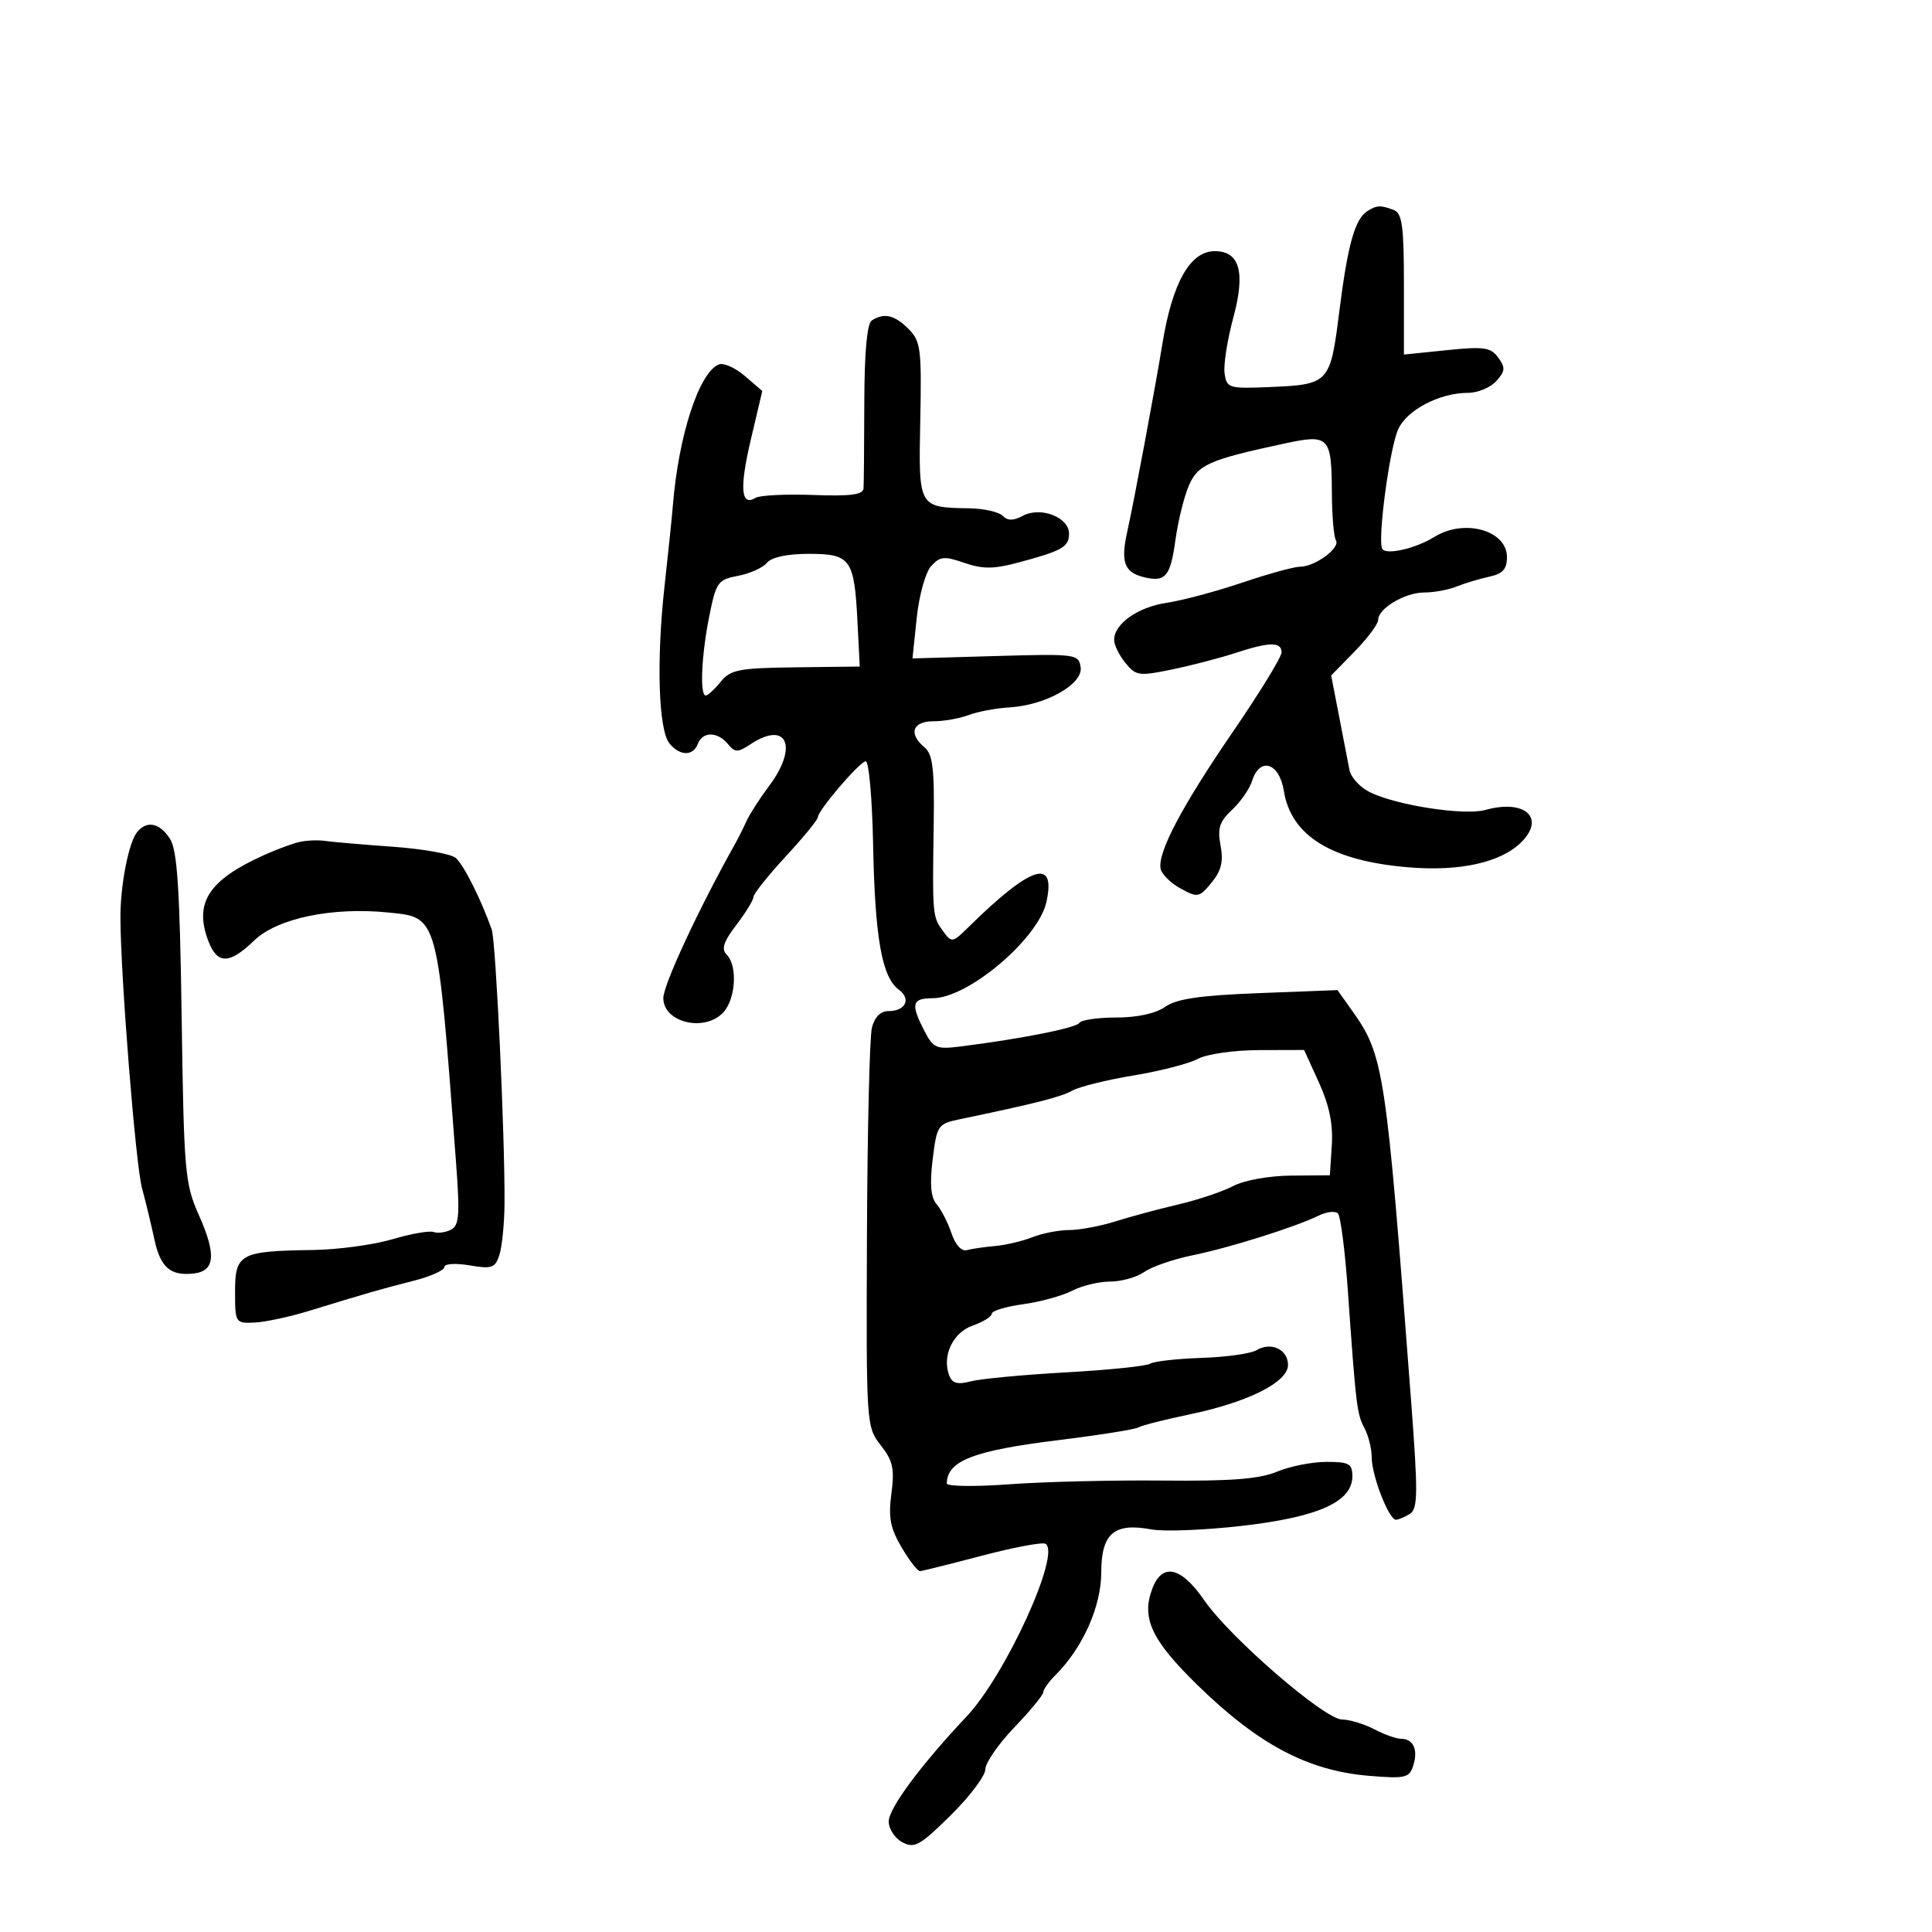 <svg xmlns="http://www.w3.org/2000/svg" width="300" height="300" viewBox="0 0 300 300" version="1.1">
	<path d="M 212.313 32.786 C 210.388 34.010, 209.268 38.021, 207.968 48.346 C 206.554 59.581, 206.427 59.717, 196.964 60.109 C 190.826 60.364, 190.483 60.257, 190.155 57.992 C 189.965 56.681, 190.566 52.813, 191.490 49.398 C 193.421 42.264, 192.520 39, 188.620 39 C 184.789 39, 182.018 43.933, 180.476 53.500 C 179.459 59.807, 176.038 78.104, 175.069 82.415 C 173.986 87.236, 174.543 88.847, 177.553 89.603 C 180.967 90.459, 181.734 89.570, 182.521 83.846 C 182.911 81.013, 183.825 77.269, 184.553 75.528 C 185.958 72.164, 187.641 71.409, 199.330 68.896 C 206.427 67.370, 206.762 67.716, 206.813 76.603 C 206.834 80.093, 207.116 83.379, 207.442 83.906 C 208.166 85.077, 204.190 88, 201.873 88 C 200.948 88, 196.908 89.111, 192.894 90.469 C 188.880 91.827, 183.602 93.237, 181.164 93.603 C 176.660 94.278, 173 96.872, 173 99.389 C 173 100.153, 173.787 101.749, 174.750 102.934 C 176.387 104.951, 176.856 105.017, 182 103.953 C 185.025 103.327, 189.428 102.182, 191.785 101.408 C 197.115 99.657, 199 99.629, 199 101.302 C 199 102.018, 195.624 107.531, 191.497 113.552 C 183.535 125.170, 179.731 132.366, 180.217 134.891 C 180.381 135.738, 181.776 137.122, 183.318 137.966 C 185.980 139.423, 186.223 139.376, 188.134 137.048 C 189.644 135.210, 189.992 133.771, 189.527 131.294 C 189.025 128.618, 189.365 127.563, 191.315 125.745 C 192.639 124.510, 194.040 122.487, 194.428 121.250 C 195.614 117.472, 198.652 118.424, 199.351 122.792 C 200.471 129.796, 206.751 133.666, 218.624 134.670 C 226.693 135.352, 233.061 133.939, 236.239 130.761 C 240.022 126.978, 236.760 124.064, 230.648 125.769 C 227.395 126.676, 216.886 125.065, 212.726 123.020 C 211.200 122.271, 209.771 120.722, 209.549 119.579 C 209.327 118.435, 208.596 114.662, 207.925 111.194 L 206.703 104.888 210.352 101.152 C 212.358 99.097, 214 96.898, 214 96.265 C 214 94.470, 218.156 92, 221.175 92 C 222.677 92, 224.940 91.581, 226.203 91.069 C 227.466 90.557, 229.738 89.874, 231.250 89.550 C 233.340 89.103, 234 88.375, 234 86.516 C 234 82.333, 227.355 80.487, 222.715 83.381 C 219.848 85.169, 215.257 86.224, 214.646 85.236 C 213.856 83.958, 215.764 69.612, 217.119 66.638 C 218.485 63.639, 223.564 61, 227.967 61 C 229.465 61, 231.431 60.181, 232.337 59.180 C 233.737 57.633, 233.783 57.085, 232.643 55.527 C 231.479 53.934, 230.426 53.783, 224.651 54.374 L 218 55.056 218 44.135 C 218 35.099, 217.727 33.109, 216.418 32.607 C 214.397 31.832, 213.770 31.859, 212.313 32.786 M 135.368 49.765 C 134.633 50.243, 134.227 54.698, 134.209 62.500 C 134.193 69.100, 134.140 75.095, 134.090 75.822 C 134.022 76.822, 132.115 77.075, 126.247 76.860 C 121.982 76.705, 117.963 76.905, 117.316 77.305 C 115.049 78.706, 114.813 75.802, 116.582 68.288 L 118.367 60.712 115.670 58.393 C 114.187 57.117, 112.373 56.303, 111.640 56.585 C 108.576 57.760, 105.352 67.630, 104.482 78.500 C 104.350 80.150, 103.768 85.775, 103.190 91 C 101.906 102.606, 102.248 113.389, 103.966 115.459 C 105.591 117.417, 107.619 117.436, 108.362 115.500 C 109.103 113.567, 111.405 113.578, 113.019 115.523 C 114.150 116.886, 114.525 116.886, 116.606 115.523 C 122.220 111.844, 123.990 115.961, 119.414 122.056 C 117.991 123.950, 116.417 126.400, 115.916 127.500 C 115.415 128.600, 114.626 130.175, 114.164 131 C 108.492 141.117, 103 152.918, 103 154.987 C 103 158.808, 109.490 160.325, 112.345 157.171 C 114.252 155.064, 114.540 149.940, 112.846 148.246 C 111.974 147.374, 112.341 146.242, 114.346 143.613 C 115.806 141.699, 117 139.746, 117 139.272 C 117 138.798, 119.250 135.976, 122 133 C 124.750 130.024, 127 127.275, 127 126.889 C 127 125.872, 133.335 118.446, 134.411 118.203 C 134.914 118.089, 135.437 123.935, 135.579 131.248 C 135.857 145.582, 136.950 151.759, 139.545 153.657 C 141.531 155.109, 140.634 157, 137.960 157 C 136.727 157, 135.805 157.927, 135.389 159.586 C 135.032 161.008, 134.686 175.529, 134.620 191.854 C 134.501 221.262, 134.521 221.562, 136.764 224.421 C 138.653 226.828, 138.927 228.072, 138.415 231.928 C 137.924 235.631, 138.239 237.291, 140 240.275 C 141.209 242.324, 142.491 243.984, 142.849 243.965 C 143.207 243.946, 147.550 242.865, 152.500 241.563 C 157.450 240.260, 161.883 239.430, 162.351 239.719 C 164.777 241.213, 156.161 260.084, 150.123 266.500 C 142.919 274.155, 138 280.791, 138 282.854 C 138 283.995, 138.953 285.440, 140.119 286.063 C 141.993 287.067, 142.857 286.585, 147.619 281.883 C 150.578 278.960, 153 275.749, 153 274.748 C 153 273.747, 155.025 270.814, 157.500 268.231 C 159.975 265.648, 162 263.190, 162 262.767 C 162 262.345, 162.854 261.146, 163.898 260.102 C 168.131 255.869, 171 249.444, 171 244.197 C 171 238.126, 172.995 236.401, 178.765 237.484 C 180.720 237.851, 187.085 237.601, 192.910 236.928 C 204.724 235.565, 209.981 233.202, 209.993 229.250 C 209.999 227.288, 209.485 227, 205.968 227 C 203.750 227, 200.299 227.684, 198.298 228.520 C 195.562 229.663, 191.171 230.005, 180.580 229.901 C 172.836 229.824, 162.113 230.083, 156.750 230.477 C 151.387 230.871, 147.007 230.812, 147.015 230.347 C 147.079 226.830, 151.145 225.250, 164.319 223.626 C 170.668 222.844, 176.264 221.955, 176.754 221.652 C 177.245 221.349, 180.826 220.437, 184.712 219.627 C 193.817 217.729, 200 214.623, 200 211.948 C 200 209.540, 197.368 208.304, 195.118 209.655 C 194.228 210.190, 190.390 210.729, 186.589 210.854 C 182.789 210.978, 179.189 211.385, 178.589 211.757 C 177.990 212.129, 172.100 212.735, 165.500 213.103 C 158.900 213.471, 152.267 214.096, 150.759 214.492 C 148.704 215.032, 147.864 214.810, 147.401 213.604 C 146.236 210.566, 147.944 206.916, 151.035 205.838 C 152.666 205.269, 154 204.441, 154 203.996 C 154 203.551, 156.191 202.886, 158.869 202.518 C 161.547 202.150, 164.974 201.207, 166.484 200.424 C 167.993 199.641, 170.652 199, 172.392 199 C 174.132 199, 176.512 198.329, 177.683 197.510 C 178.853 196.690, 182.215 195.528, 185.155 194.928 C 190.935 193.747, 201.128 190.541, 204.748 188.766 C 205.985 188.160, 207.335 188.001, 207.748 188.413 C 208.162 188.826, 208.854 194.189, 209.287 200.331 C 210.557 218.372, 210.703 219.576, 211.879 221.773 C 212.495 222.926, 213 224.968, 213 226.312 C 213 229.135, 215.674 236.007, 216.763 235.985 C 217.169 235.976, 218.147 235.560, 218.937 235.060 C 220.177 234.275, 220.200 231.839, 219.099 217.325 C 215.184 165.708, 214.907 163.891, 209.867 156.813 L 207.680 153.742 195.486 154.212 C 186.325 154.565, 182.703 155.094, 180.924 156.341 C 179.452 157.372, 176.579 158, 173.337 158 C 170.466 158, 167.887 158.374, 167.604 158.831 C 167.121 159.613, 158.761 161.277, 149.279 162.479 C 145.381 162.973, 144.942 162.789, 143.529 160.057 C 141.370 155.881, 141.602 155, 144.860 155 C 150.328 155, 161.235 145.758, 162.486 140.065 C 164.010 133.124, 160.124 134.381, 150.356 143.990 C 147.885 146.422, 147.791 146.435, 146.412 144.549 C 144.793 142.335, 144.774 142.114, 144.986 127.932 C 145.113 119.408, 144.840 117.112, 143.572 116.060 C 141.021 113.942, 141.673 112, 144.935 112 C 146.549 112, 149.015 111.565, 150.414 111.033 C 151.813 110.501, 154.655 109.966, 156.729 109.845 C 162.365 109.514, 168.177 106.248, 167.803 103.622 C 167.509 101.562, 167.120 101.511, 154.595 101.870 L 141.690 102.240 142.348 95.946 C 142.712 92.458, 143.710 88.873, 144.585 87.906 C 145.962 86.385, 146.621 86.320, 149.730 87.396 C 152.546 88.371, 154.262 88.374, 157.898 87.409 C 164.932 85.543, 166 84.944, 166 82.868 C 166 80.316, 161.595 78.611, 158.827 80.092 C 157.350 80.883, 156.483 80.883, 155.693 80.093 C 155.092 79.492, 152.778 78.968, 150.550 78.930 C 142.581 78.791, 142.627 78.875, 142.900 65.248 C 143.123 54.158, 142.969 52.969, 141.071 51.071 C 138.905 48.905, 137.270 48.530, 135.368 49.765 M 119.087 87.395 C 118.450 88.163, 116.430 89.072, 114.598 89.416 C 111.475 90.002, 111.198 90.391, 110.134 95.687 C 108.912 101.774, 108.636 108, 109.590 108 C 109.914 108, 110.955 107.043, 111.902 105.872 C 113.436 103.978, 114.715 103.731, 123.562 103.622 L 133.500 103.500 133.146 96.500 C 132.655 86.798, 132.080 86, 125.587 86 C 122.236 86, 119.813 86.520, 119.087 87.395 M 21.261 129.250 C 19.959 130.905, 18.680 137.518, 18.700 142.500 C 18.736 151.761, 21.055 180.811, 22.052 184.500 C 22.646 186.700, 23.503 190.242, 23.954 192.372 C 24.888 196.773, 26.411 198.131, 29.991 197.759 C 33.393 197.405, 33.640 194.878, 30.877 188.670 C 28.711 183.801, 28.555 182.013, 28.208 158 C 27.918 137.979, 27.529 132.017, 26.396 130.250 C 24.793 127.749, 22.755 127.352, 21.261 129.250 M 46.500 130.740 C 45.400 130.991, 42.925 131.908, 41 132.776 C 32.391 136.660, 30.107 140.173, 32.340 146.091 C 33.732 149.777, 35.609 149.768, 39.452 146.057 C 43.053 142.579, 51.622 140.796, 60.386 141.700 C 68.065 142.493, 67.895 141.862, 70.801 180.337 C 71.429 188.648, 71.308 190.294, 70.022 190.952 C 69.185 191.380, 67.969 191.539, 67.321 191.305 C 66.672 191.072, 63.778 191.582, 60.889 192.440 C 58.001 193.298, 52.456 194.045, 48.568 194.100 C 37.297 194.259, 36.500 194.684, 36.500 200.545 C 36.500 205.413, 36.553 205.498, 39.500 205.370 C 41.150 205.298, 44.975 204.479, 48 203.550 C 56.786 200.852, 59.208 200.155, 64.250 198.872 C 66.862 198.207, 69 197.249, 69 196.744 C 69 196.229, 70.719 196.115, 72.910 196.485 C 76.403 197.075, 76.898 196.898, 77.556 194.825 C 77.961 193.549, 78.313 190.029, 78.340 187.002 C 78.429 176.748, 77.006 146.180, 76.354 144.335 C 74.678 139.595, 71.970 134.220, 70.745 133.203 C 70 132.585, 65.590 131.808, 60.945 131.477 C 56.300 131.146, 51.600 130.742, 50.500 130.579 C 49.400 130.416, 47.600 130.488, 46.500 130.740 M 186 164.422 C 184.625 165.161, 180.125 166.321, 176 167 C 171.875 167.679, 167.600 168.738, 166.500 169.353 C 164.720 170.349, 160.847 171.333, 149 173.803 C 145.629 174.506, 145.475 174.736, 144.826 180.017 C 144.349 183.898, 144.530 185.938, 145.446 187 C 146.157 187.825, 147.191 189.850, 147.745 191.500 C 148.341 193.280, 149.309 194.346, 150.125 194.122 C 150.881 193.913, 152.850 193.626, 154.500 193.484 C 156.150 193.341, 158.767 192.724, 160.315 192.112 C 161.863 191.500, 164.435 191, 166.030 191 C 167.625 191, 170.858 190.393, 173.215 189.652 C 175.572 188.910, 179.975 187.725, 183 187.019 C 186.025 186.313, 189.850 185.028, 191.500 184.164 C 193.214 183.266, 197.072 182.573, 200.500 182.546 L 206.500 182.500 206.802 177.820 C 207.013 174.556, 206.407 171.612, 204.802 168.090 L 202.500 163.041 195.500 163.060 C 191.590 163.071, 187.397 163.673, 186 164.422 M 178.934 246.674 C 177.191 251.258, 178.799 254.684, 185.991 261.702 C 195.433 270.919, 203.135 274.980, 212.642 275.755 C 218.245 276.213, 218.843 276.071, 219.456 274.137 C 220.234 271.687, 219.459 270, 217.555 270 C 216.826 270, 214.940 269.328, 213.364 268.506 C 211.789 267.685, 209.554 267.010, 208.398 267.006 C 205.678 266.998, 190.970 254.270, 186.981 248.473 C 183.403 243.272, 180.476 242.617, 178.934 246.674" stroke="none" fill="black" fill-rule="evenodd"/>
</svg>